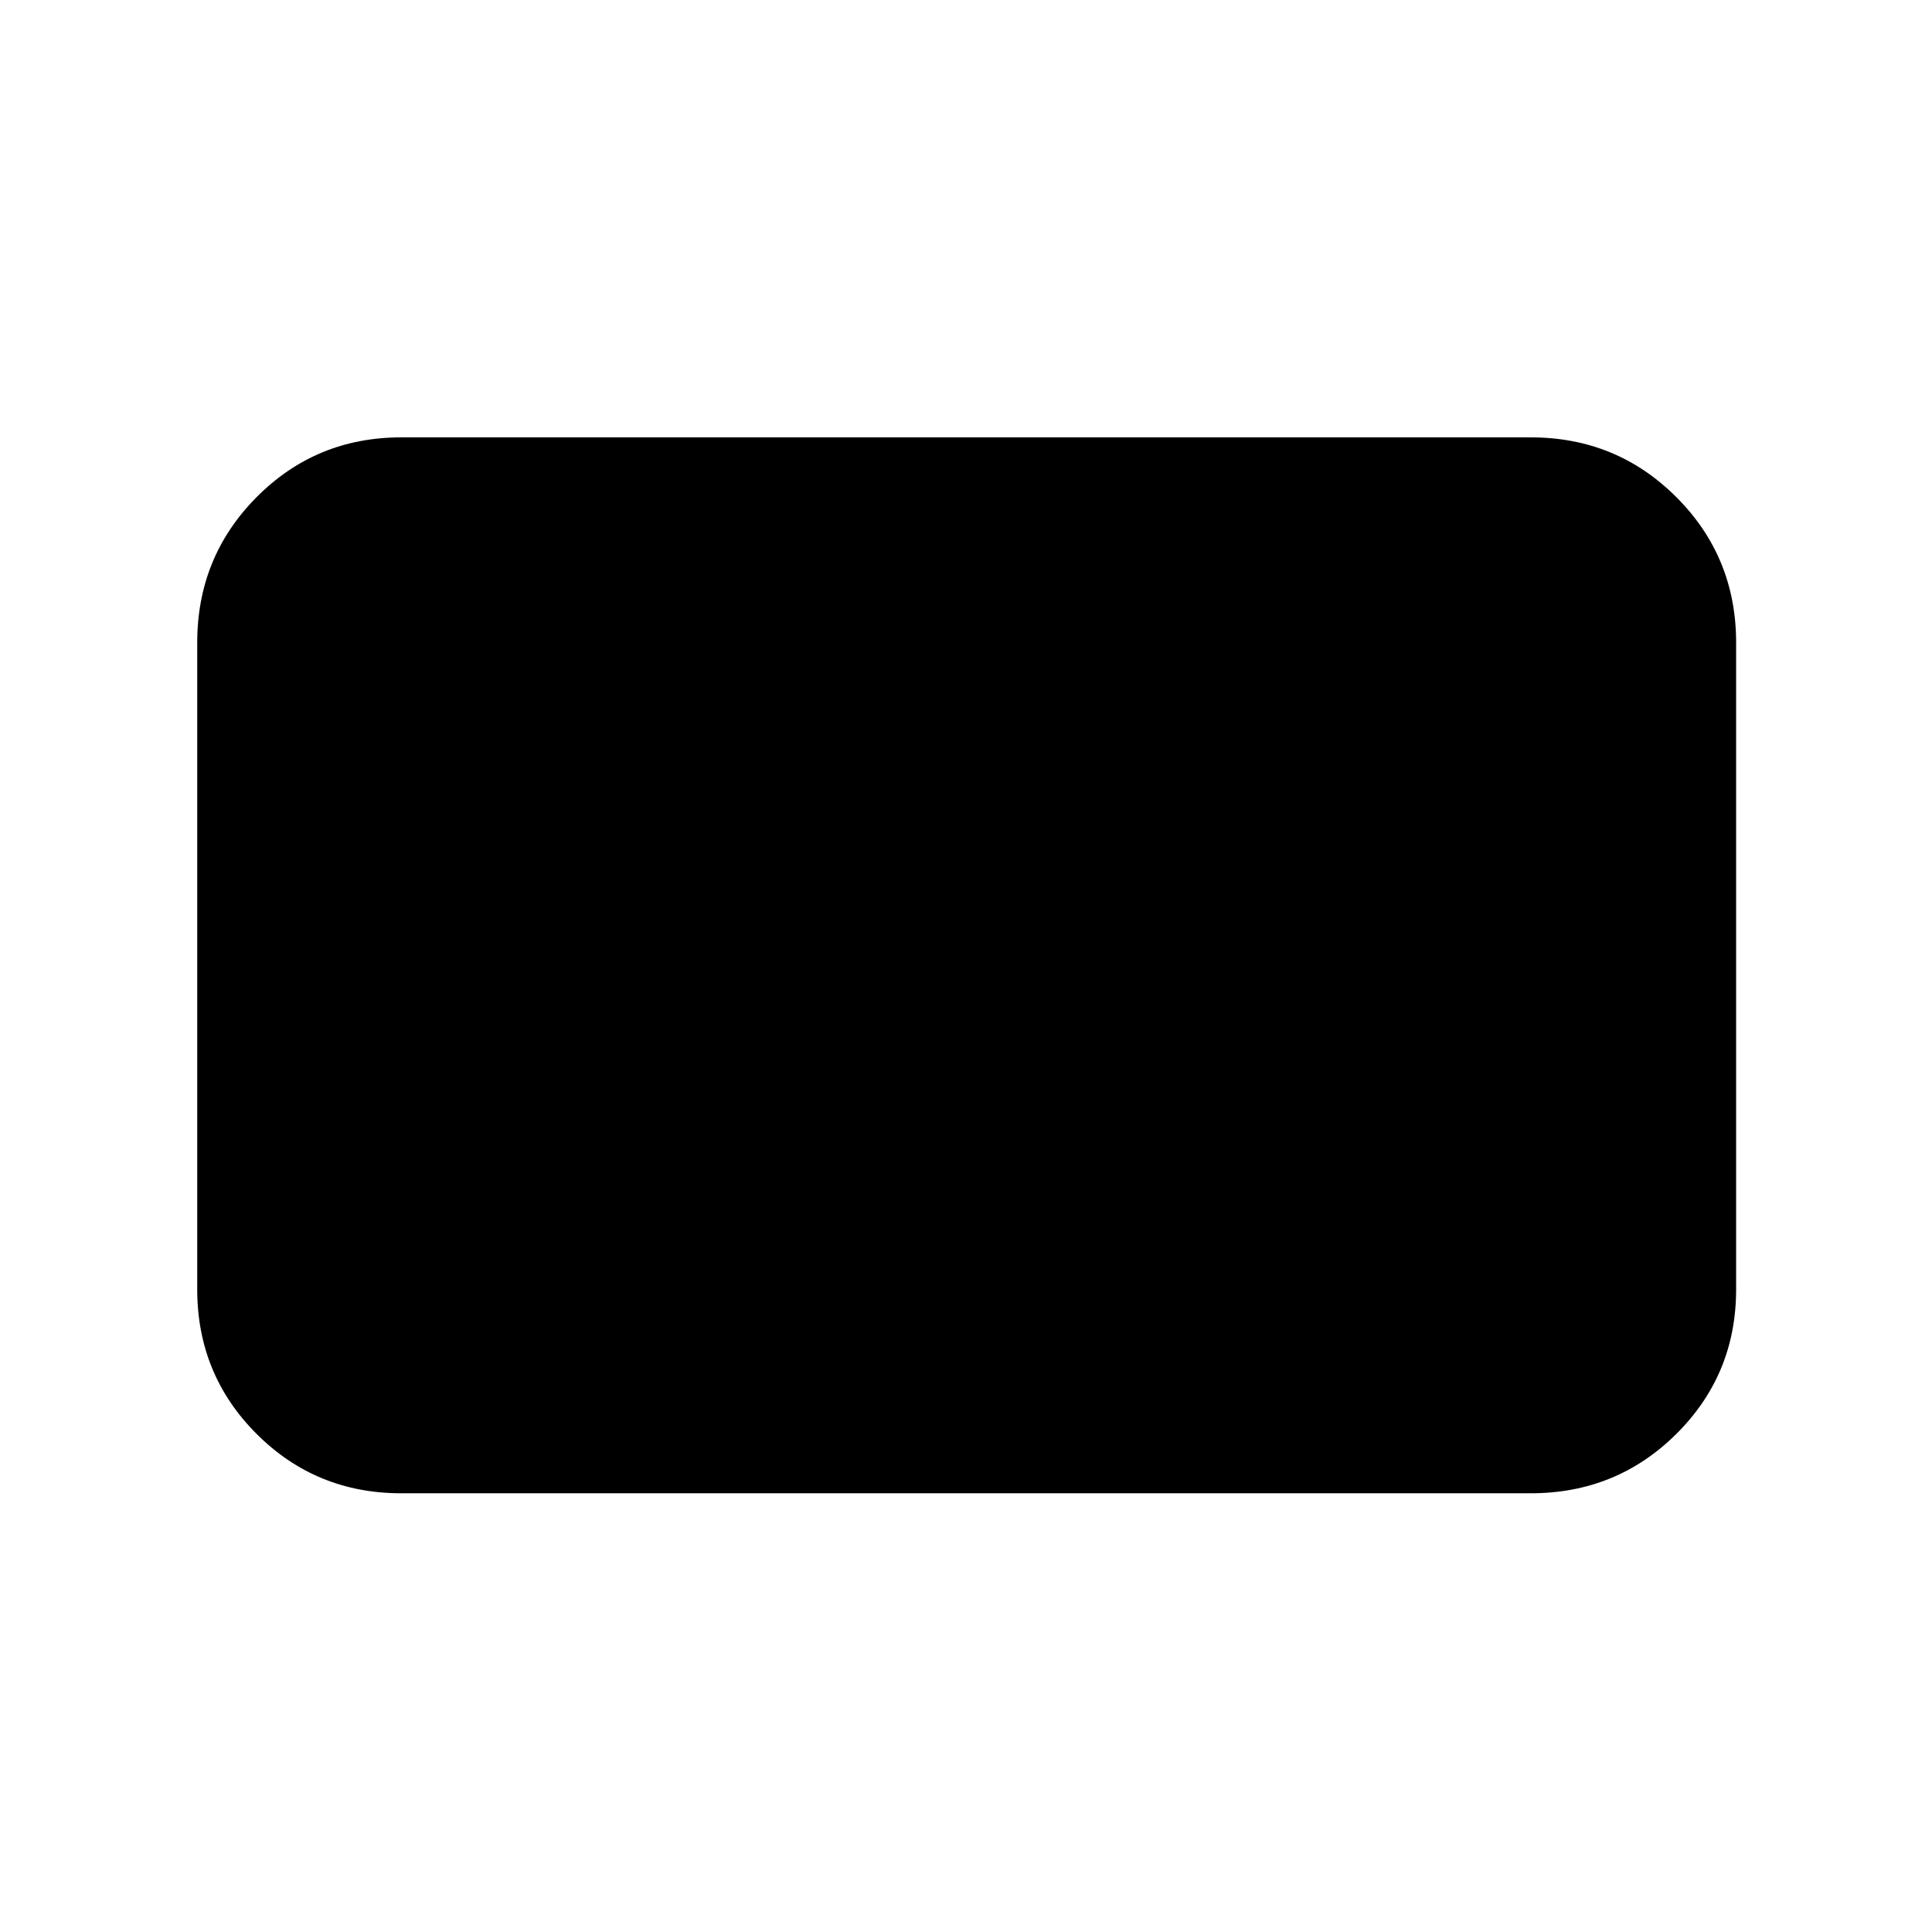 <svg xmlns="http://www.w3.org/2000/svg" height="40" viewBox="0 -960 960 960" width="40"><path d="M199.33-218q-42.32 0-71.83-29.5Q98-277.01 98-319.33v-321.34q0-42.6 29.5-72.3 29.51-29.7 71.83-29.7h561.34q42.6 0 72.3 29.7 29.7 29.7 29.7 72.3v321.34q0 42.32-29.7 71.83-29.7 29.5-72.3 29.5H199.33Z"/></svg>